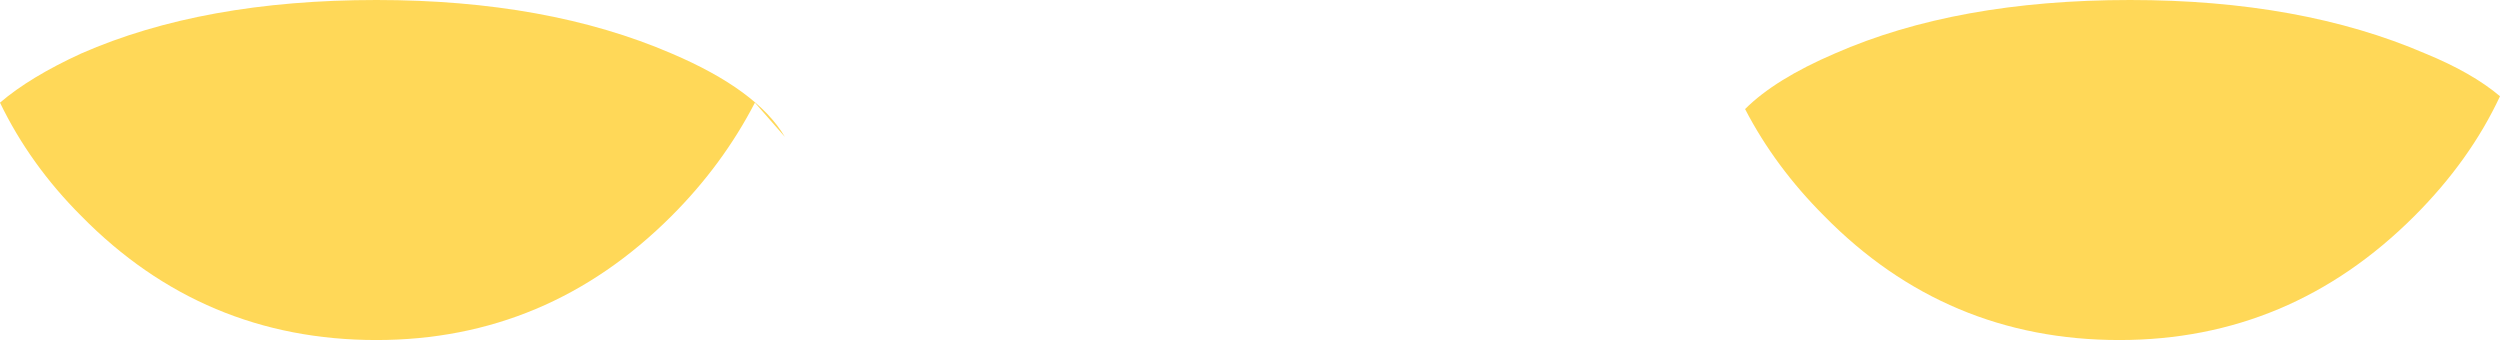 <?xml version="1.0" encoding="UTF-8" standalone="no"?>
<svg xmlns:xlink="http://www.w3.org/1999/xlink" height="7.95px" width="58.45px" xmlns="http://www.w3.org/2000/svg">
  <g transform="matrix(1.0, 0.0, 0.0, 1.0, 30.45, -21.6)">
    <path d="M-28.55 22.85 Q-25.7 21.6 -21.65 21.6 -17.65 21.6 -14.75 22.85 -12.75 23.7 -12.1 24.8 L-12.8 24.0 Q-13.55 25.45 -14.75 26.65 -17.65 29.55 -21.65 29.55 -25.7 29.55 -28.55 26.65 -29.75 25.45 -30.45 24.0 -29.75 23.4 -28.55 22.85" fill="#ffd858" fill-rule="evenodd" stroke="none"/>
    <path d="M26.25 22.85 Q27.35 23.3 28.0 23.85 27.3 25.35 26.0 26.65 23.1 29.55 19.1 29.55 15.05 29.55 12.2 26.65 11.05 25.5 10.35 24.15 11.05 23.45 12.45 22.85 15.3 21.6 19.35 21.6 23.35 21.6 26.25 22.85" fill="#ffd858" fill-rule="evenodd" stroke="none"/>
  </g>
</svg>
